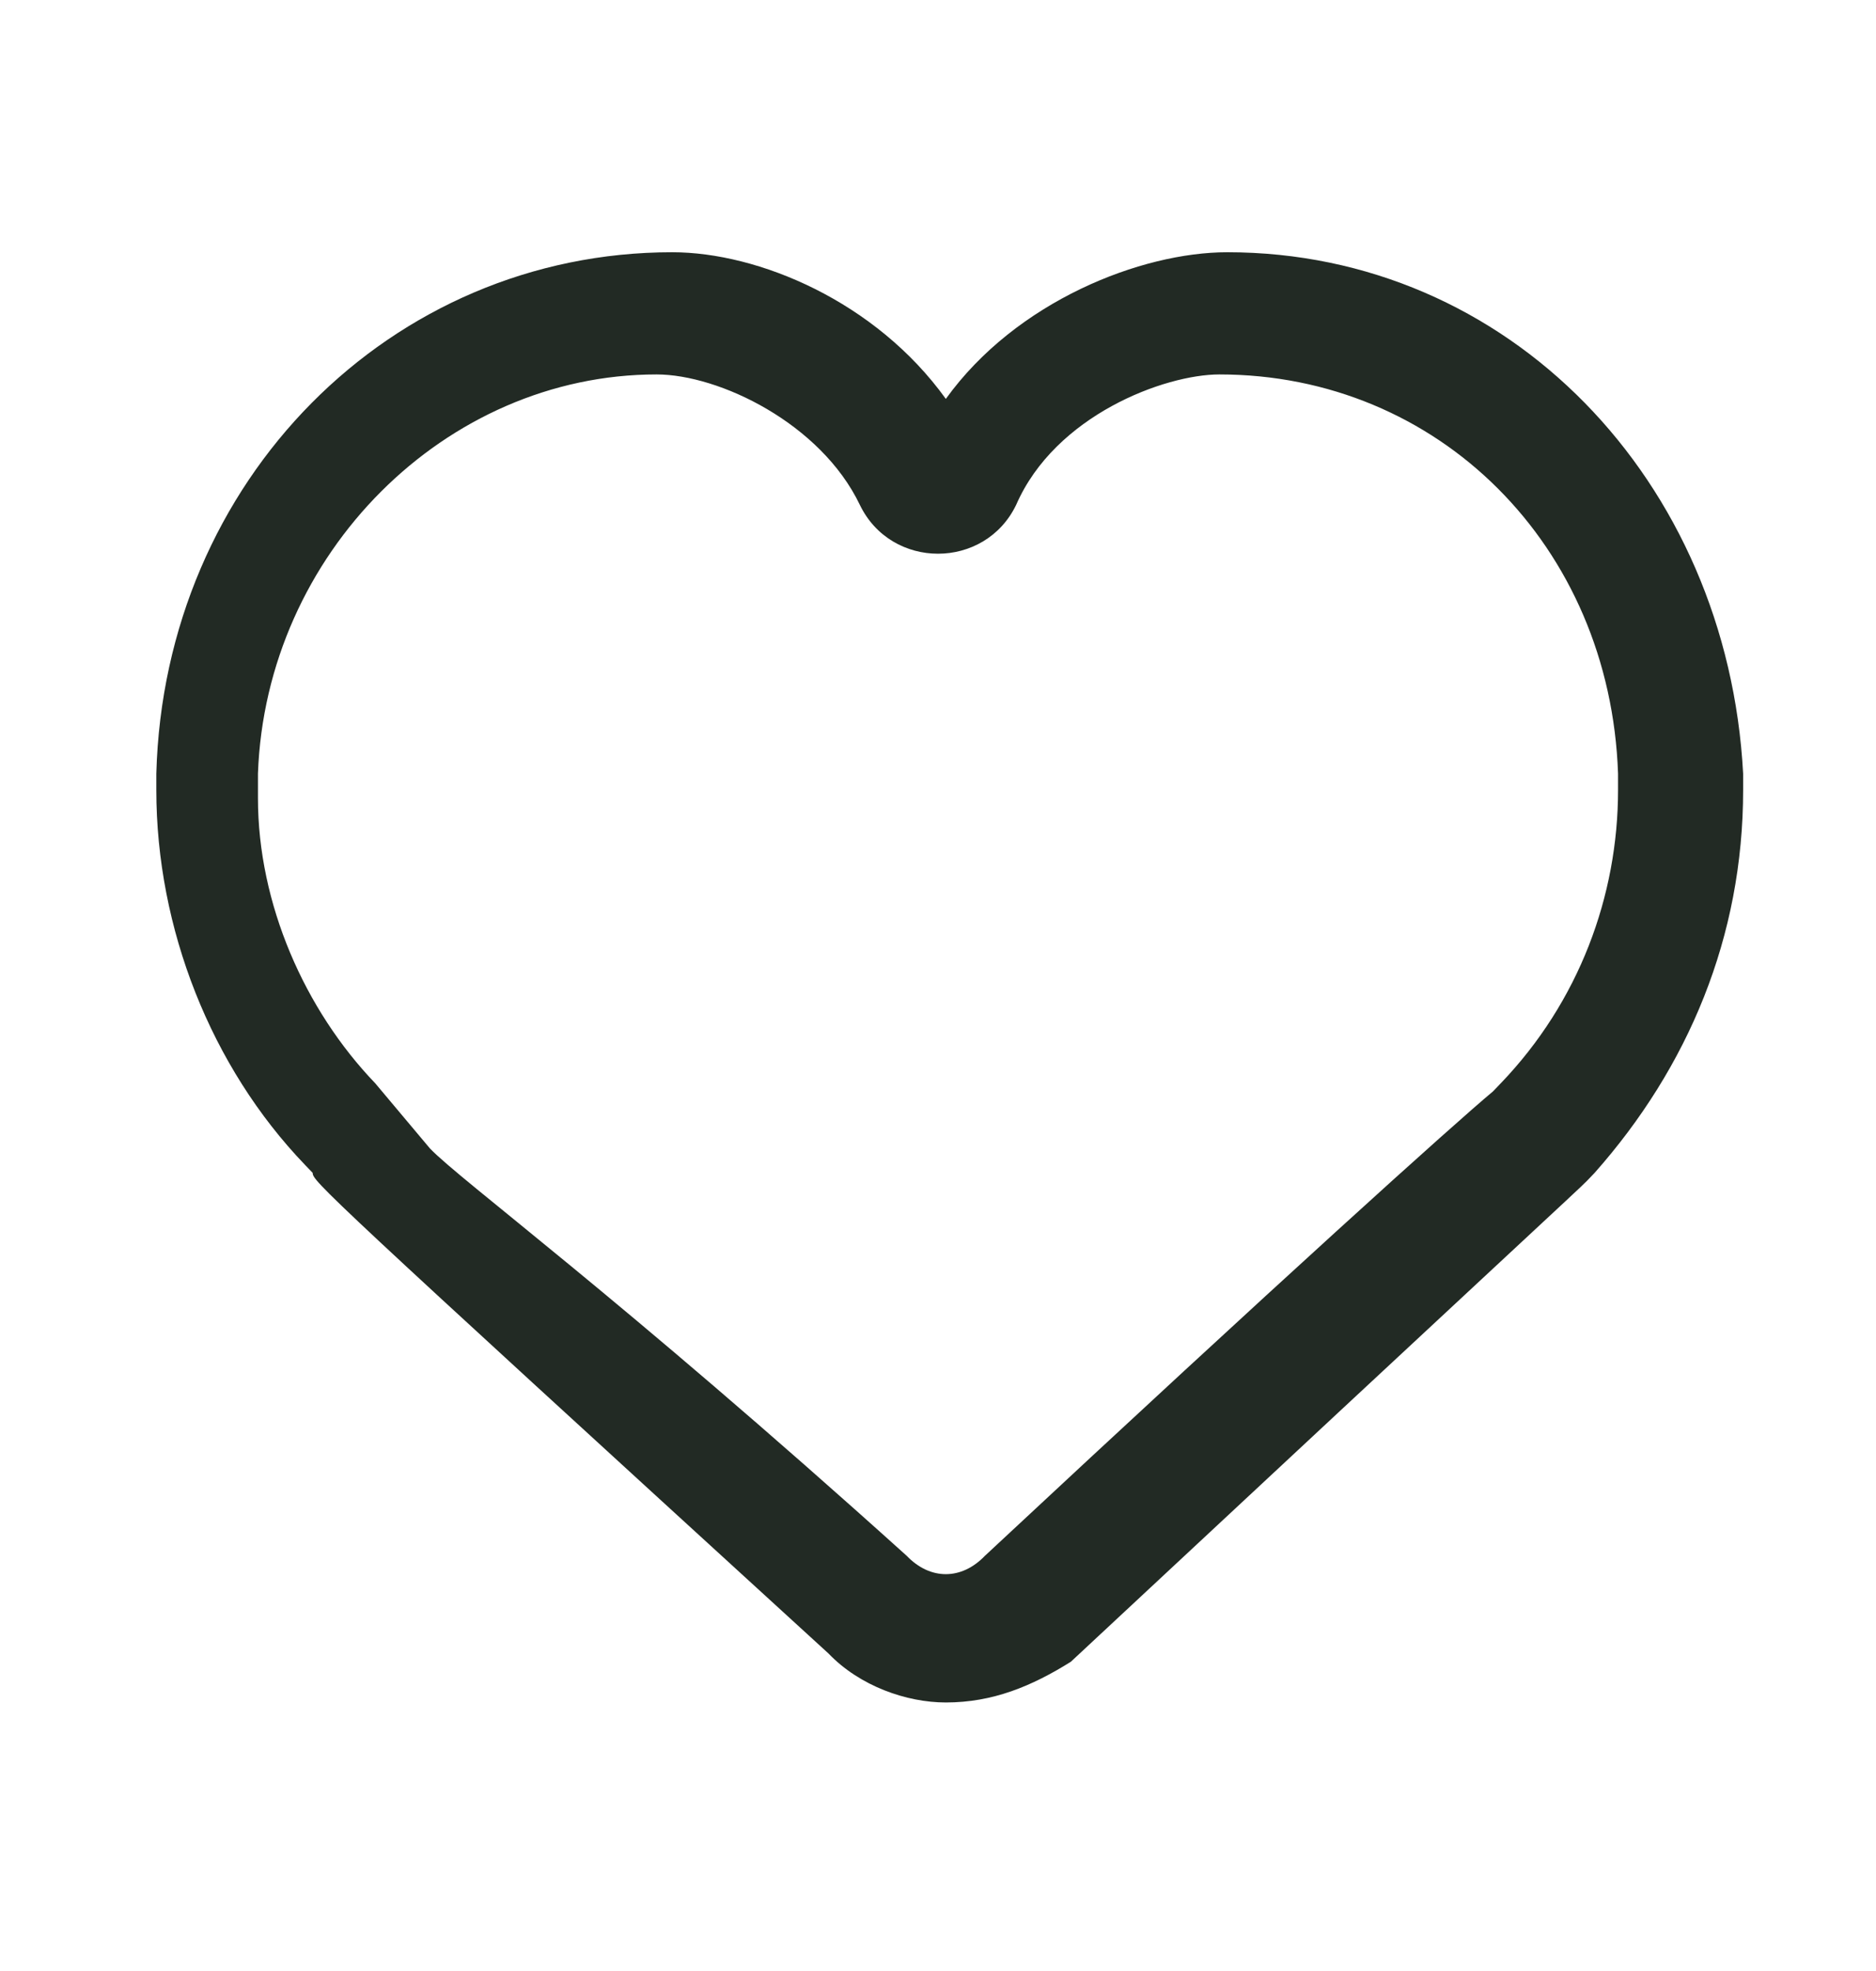 <svg width="40" height="42" viewBox="0 0 40 42" fill="none" xmlns="http://www.w3.org/2000/svg">
<path d="M20.167 36.278C19.333 36.278 18.333 35.931 17.667 35.236C6.833 25.34 6.667 25.167 6.667 24.993L6.5 24.819C4.5 22.736 3.333 19.785 3.333 16.833V16.486C3.5 10.236 8.333 5.375 14.333 5.375C16.167 5.375 18.667 6.417 20.167 8.5C21.667 6.417 24.333 5.375 26.167 5.375C32.167 5.375 36.833 10.236 37.167 16.486V16.833C37.167 19.958 36 22.736 34 24.993L33.833 25.167C33.667 25.34 32.333 26.556 22.833 35.41C22 35.931 21.167 36.278 20.167 36.278ZM9.167 24.472C9.833 25.167 13.167 27.597 19.333 33.153C19.833 33.674 20.5 33.674 21 33.153C27.333 27.25 31 23.951 31.833 23.257L32 23.083C33.667 21.347 34.5 19.09 34.5 16.833V16.486C34.333 11.625 30.667 7.979 26 7.979C24.833 7.979 22.5 8.847 21.667 10.757C21.333 11.451 20.667 11.799 20 11.799C19.333 11.799 18.667 11.451 18.333 10.757C17.5 9.021 15.333 7.979 14 7.979C9.5 7.979 5.667 11.799 5.5 16.486V17.007C5.5 19.264 6.5 21.521 8 23.083L9.167 24.472Z" fill="#222A24"/>
</svg>
